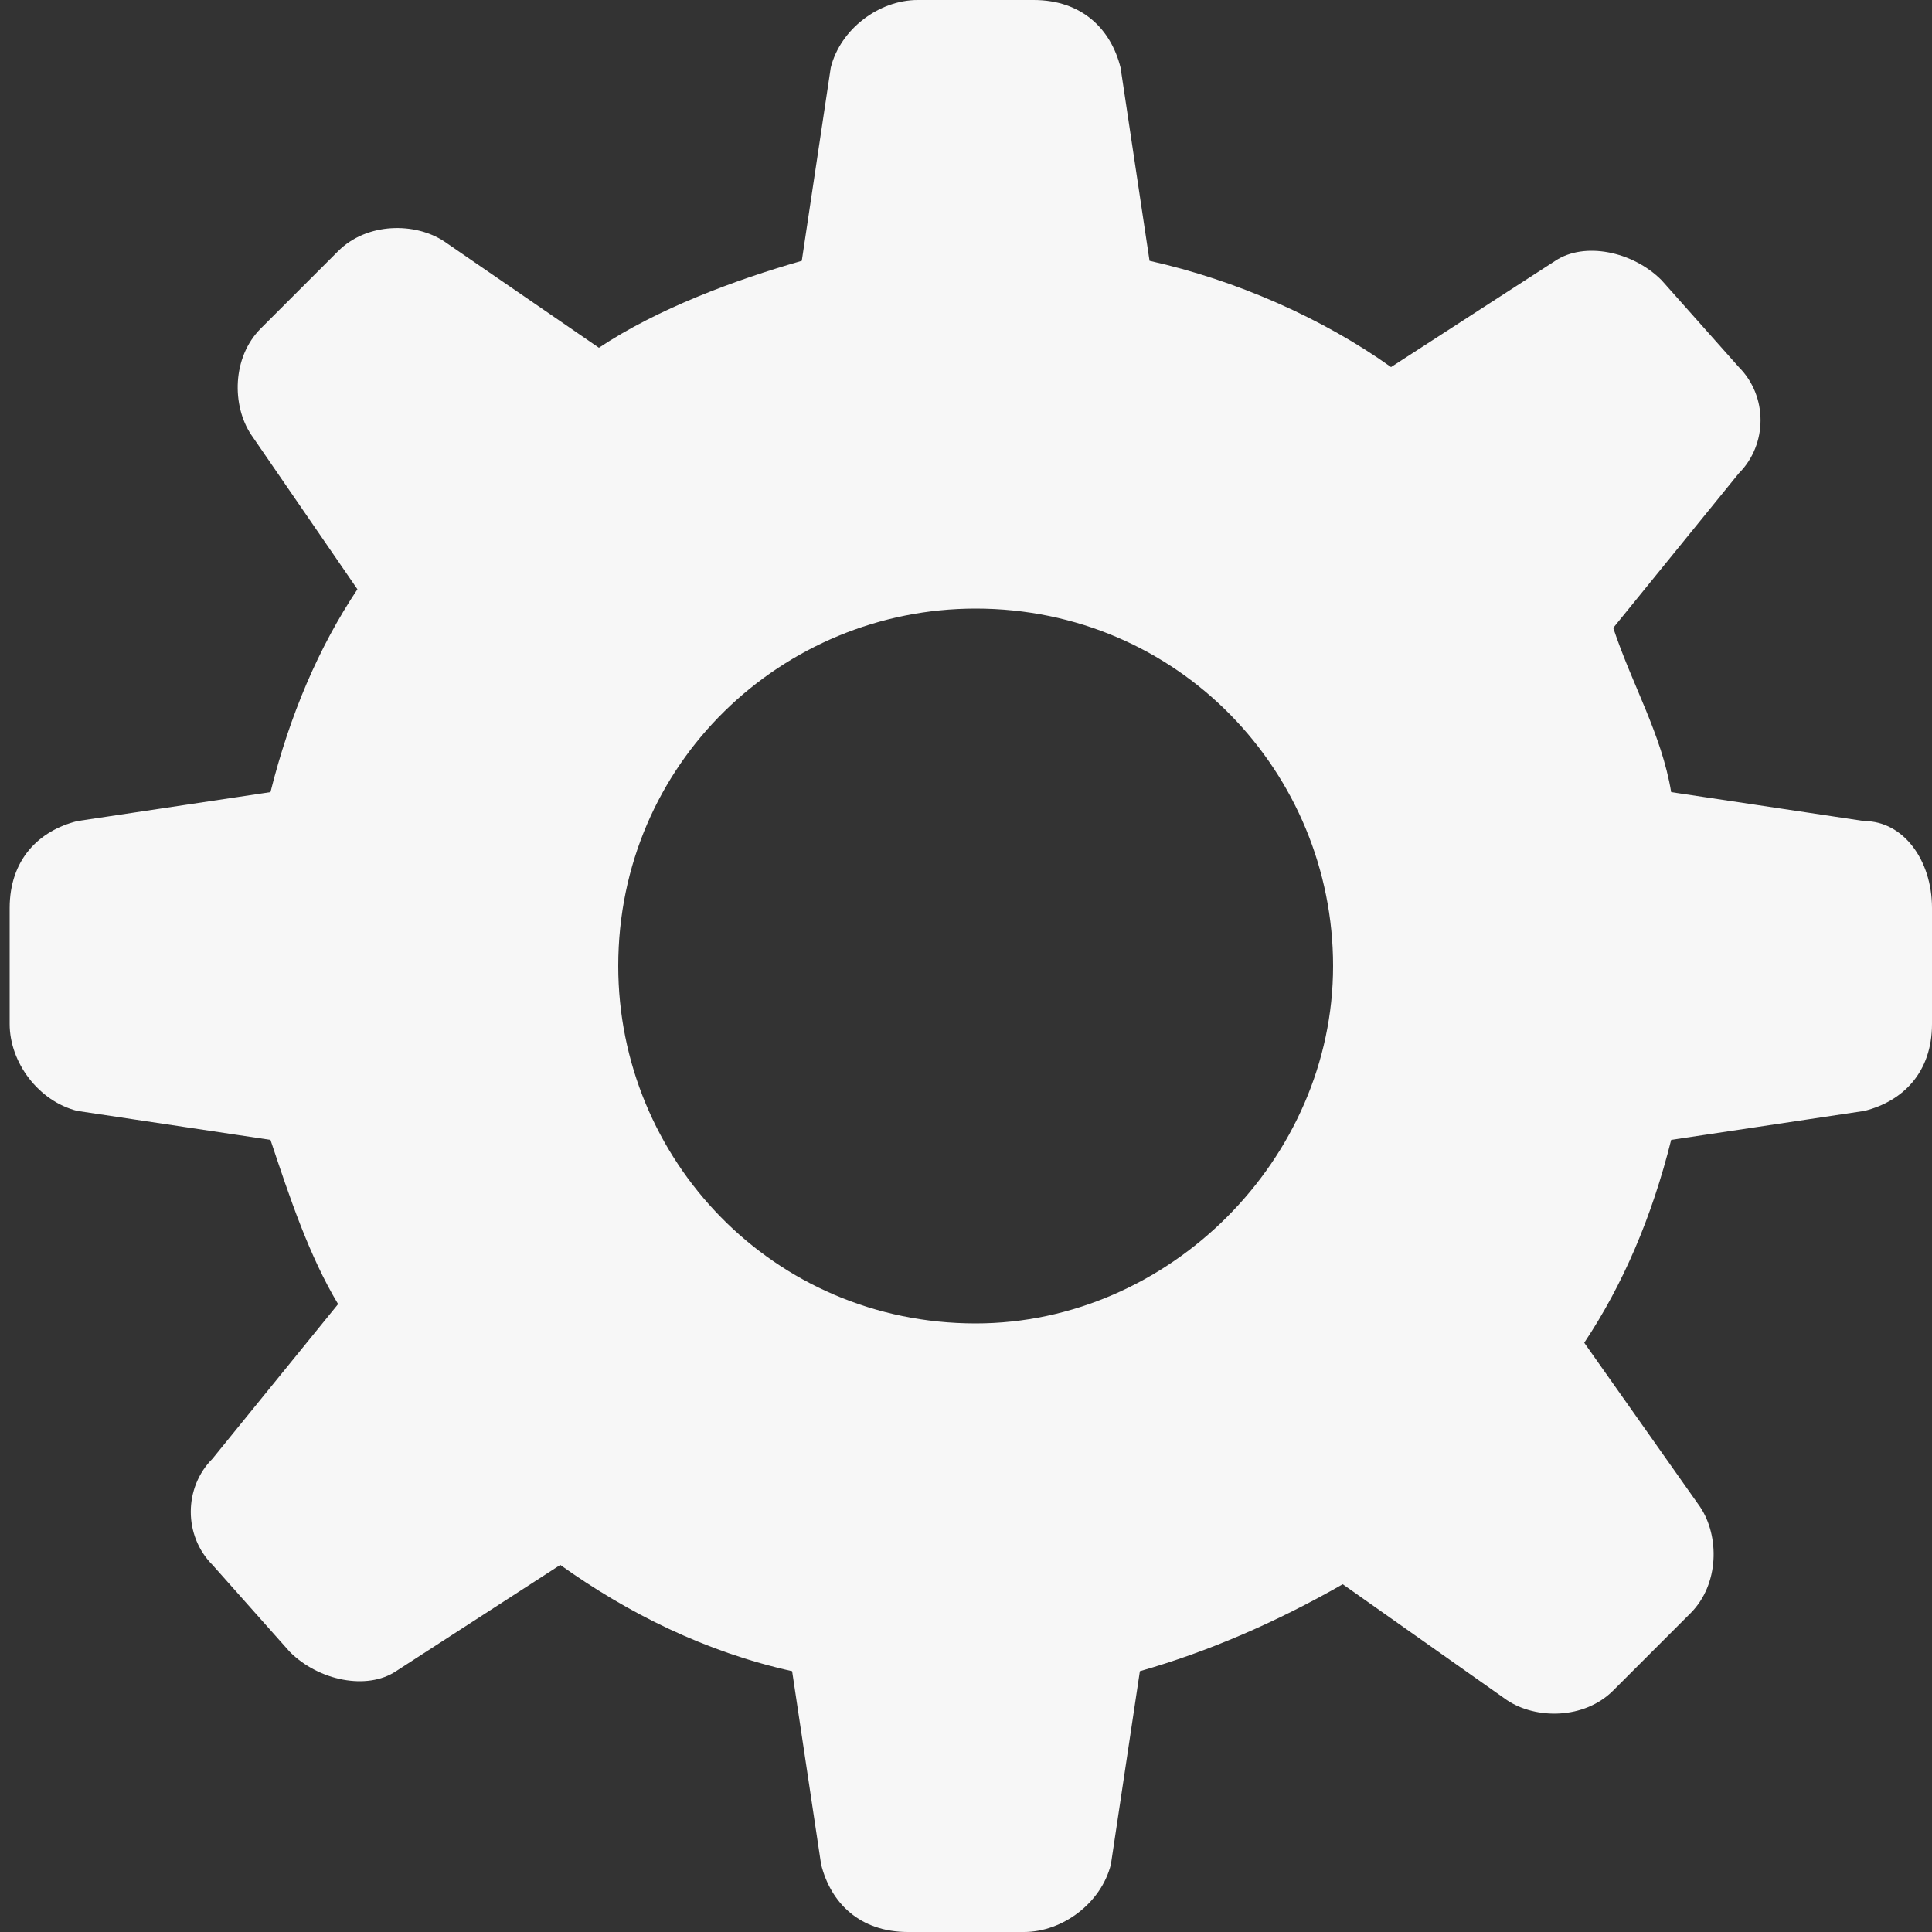 <?xml version="1.0" encoding="utf-8"?>
<!-- Generator: Adobe Illustrator 17.1.0, SVG Export Plug-In . SVG Version: 6.00 Build 0)  -->
<!DOCTYPE svg PUBLIC "-//W3C//DTD SVG 1.1//EN" "http://www.w3.org/Graphics/SVG/1.1/DTD/svg11.dtd">
<svg version="1.1" id="icon" xmlns="http://www.w3.org/2000/svg" xmlns:xlink="http://www.w3.org/1999/xlink" x="0px" y="0px"
	 viewBox="290 290.1 20 20" enable-background="new 290 290.1 20 20" xml:space="preserve">
<rect x="290" y="290.1" width="20" height="20" fill="#333333" stroke="none"/>
<path id="settings_1_" fill="#F7F7F7" d="M309.3,298.6l-2-0.3c-0.1-0.6-0.4-1.1-0.6-1.7l1.3-1.6c0.3-0.3,0.3-0.8,0-1.1l-0.8-0.9
	c-0.3-0.3-0.8-0.4-1.1-0.2l-1.7,1.1c-0.7-0.5-1.6-0.9-2.5-1.1l-0.3-2c-0.1-0.4-0.4-0.7-0.9-0.7h-1.2c-0.4,0-0.8,0.3-0.9,0.7l-0.3,2
	c-0.7,0.2-1.5,0.5-2.1,0.9l-1.6-1.1c-0.3-0.2-0.8-0.2-1.1,0.1l-0.8,0.8c-0.3,0.3-0.3,0.8-0.1,1.1l1.1,1.6c-0.4,0.6-0.7,1.3-0.9,2.1
	l-2,0.3c-0.4,0.1-0.7,0.4-0.7,0.9v1.2c0,0.4,0.3,0.8,0.7,0.9l2,0.3c0.2,0.6,0.4,1.2,0.7,1.7l-1.3,1.6c-0.3,0.3-0.3,0.8,0,1.1
	l0.8,0.9c0.3,0.3,0.8,0.4,1.1,0.2l1.7-1.1c0.7,0.5,1.5,0.9,2.4,1.1l0.3,2c0.1,0.4,0.4,0.7,0.9,0.7h1.2c0.4,0,0.8-0.3,0.9-0.7l0.3-2
	c0.7-0.2,1.4-0.5,2.1-0.9l1.7,1.2c0.3,0.2,0.8,0.2,1.1-0.1l0.8-0.8c0.3-0.3,0.3-0.8,0.1-1.1l-1.2-1.7c0.4-0.6,0.7-1.3,0.9-2.1l2-0.3
	c0.4-0.1,0.7-0.4,0.7-0.9v-1.2C310,299,309.7,298.6,309.3,298.6z M300.1,303.8c-2.1,0-3.7-1.7-3.7-3.7c0-2.1,1.7-3.7,3.7-3.7
	c2.1,0,3.7,1.7,3.7,3.7C303.8,302.1,302.1,303.8,300.1,303.8z"/>
</svg>
